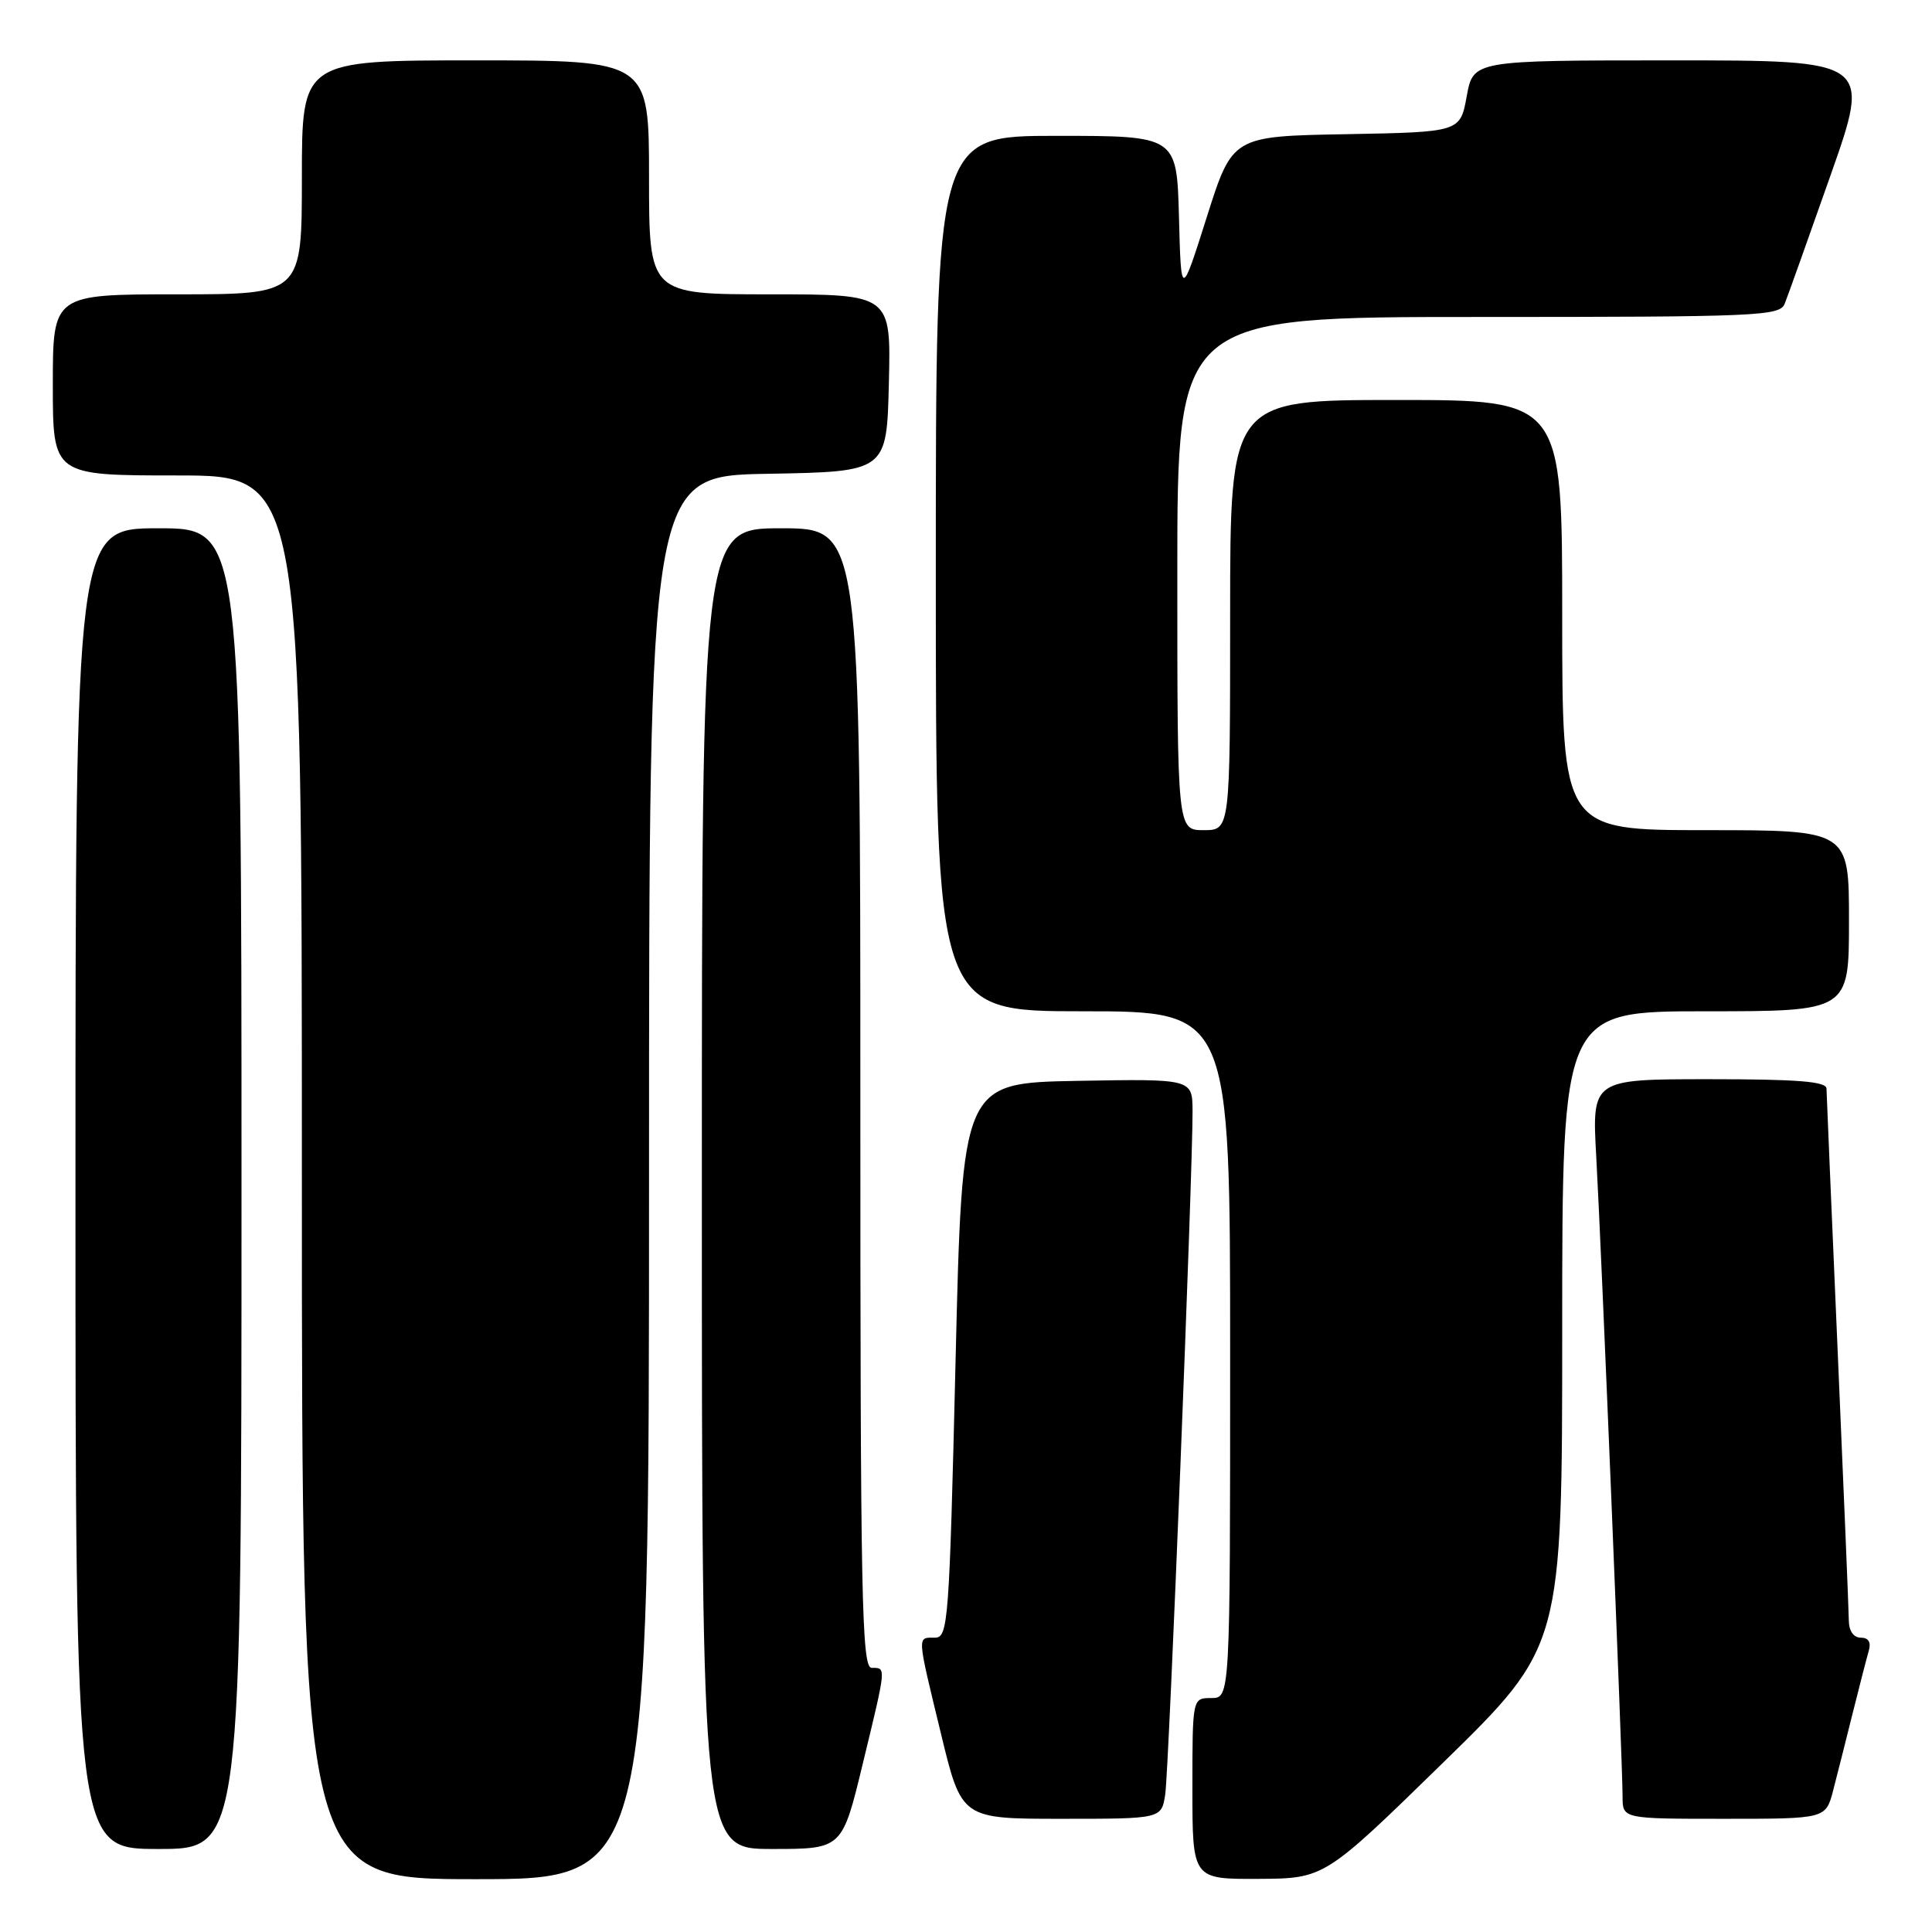 <?xml version="1.0" encoding="UTF-8" standalone="no"?>
<!DOCTYPE svg PUBLIC "-//W3C//DTD SVG 1.1//EN" "http://www.w3.org/Graphics/SVG/1.1/DTD/svg11.dtd" >
<svg xmlns="http://www.w3.org/2000/svg" xmlns:xlink="http://www.w3.org/1999/xlink" version="1.1" viewBox="0 0 256 256">
 <g >
 <path fill="currentColor"
d=" M 86.00 156.03 C 86.00 63.05 86.00 63.05 101.75 62.78 C 117.50 62.50 117.50 62.50 117.78 50.75 C 118.06 39.00 118.06 39.00 102.03 39.00 C 86.00 39.00 86.00 39.00 86.00 23.50 C 86.00 8.00 86.00 8.00 63.00 8.00 C 40.00 8.00 40.00 8.00 40.00 23.50 C 40.00 39.00 40.00 39.00 23.50 39.00 C 7.00 39.00 7.00 39.00 7.00 51.00 C 7.00 63.00 7.00 63.00 23.50 63.00 C 40.00 63.00 40.00 63.00 40.00 156.00 C 40.00 249.00 40.00 249.00 63.00 249.00 C 86.00 249.00 86.00 249.00 86.00 156.03 Z  M 191.25 233.53 C 207.00 218.14 207.00 218.14 207.00 176.07 C 207.00 134.00 207.00 134.00 226.00 134.00 C 245.00 134.00 245.00 134.00 245.00 122.00 C 245.00 110.00 245.00 110.00 226.00 110.00 C 207.00 110.00 207.00 110.00 207.00 81.50 C 207.00 53.00 207.00 53.00 185.00 53.00 C 163.00 53.00 163.00 53.00 163.00 81.50 C 163.00 110.00 163.00 110.00 159.50 110.00 C 156.00 110.00 156.00 110.00 156.00 76.00 C 156.00 42.00 156.00 42.00 195.89 42.00 C 232.95 42.00 235.84 41.88 236.48 40.25 C 236.87 39.29 239.59 31.64 242.55 23.25 C 247.92 8.00 247.92 8.00 221.57 8.00 C 195.22 8.00 195.22 8.00 194.35 12.75 C 193.48 17.50 193.48 17.50 178.39 17.78 C 163.30 18.05 163.30 18.05 159.90 28.78 C 156.50 39.50 156.50 39.50 156.22 28.75 C 155.93 18.00 155.93 18.00 139.97 18.00 C 124.00 18.00 124.00 18.00 124.00 76.00 C 124.00 134.00 124.00 134.00 143.50 134.00 C 163.00 134.00 163.00 134.00 163.00 179.50 C 163.00 225.00 163.00 225.00 160.50 225.00 C 158.00 225.00 158.00 225.00 158.00 237.00 C 158.00 249.00 158.00 249.00 166.75 248.96 C 175.50 248.91 175.50 248.91 191.25 233.53 Z  M 32.00 157.50 C 32.00 70.00 32.00 70.00 21.00 70.00 C 10.00 70.00 10.00 70.00 10.00 157.50 C 10.00 245.00 10.00 245.00 21.00 245.00 C 32.00 245.00 32.00 245.00 32.00 157.50 Z  M 114.31 233.75 C 117.48 220.67 117.45 221.00 115.50 221.00 C 114.18 221.00 114.00 211.94 114.00 145.50 C 114.00 70.00 114.00 70.00 103.50 70.00 C 93.00 70.00 93.00 70.00 93.00 157.50 C 93.00 245.00 93.00 245.00 102.29 245.00 C 111.59 245.00 111.59 245.00 114.31 233.75 Z  M 154.40 237.75 C 154.89 234.51 158.05 155.36 158.02 147.22 C 158.00 142.95 158.00 142.95 142.75 143.22 C 127.50 143.50 127.50 143.50 126.62 180.25 C 125.78 215.15 125.64 217.00 123.87 217.00 C 121.50 217.00 121.47 216.46 124.69 229.75 C 127.41 241.00 127.41 241.00 140.66 241.00 C 153.91 241.00 153.91 241.00 154.40 237.75 Z  M 242.90 237.25 C 243.44 235.19 244.60 230.57 245.49 227.00 C 246.38 223.43 247.34 219.71 247.62 218.75 C 247.96 217.61 247.59 217.00 246.57 217.00 C 245.62 217.00 244.99 216.12 244.98 214.75 C 244.97 213.51 244.30 197.43 243.50 179.00 C 242.70 160.57 242.03 144.94 242.02 144.25 C 242.01 143.30 238.22 143.00 226.47 143.00 C 210.94 143.00 210.94 143.00 211.51 153.25 C 212.18 165.15 215.00 233.71 215.00 238.06 C 215.00 241.00 215.00 241.00 228.46 241.00 C 241.92 241.00 241.92 241.00 242.90 237.25 Z "/>
</g>
</svg>